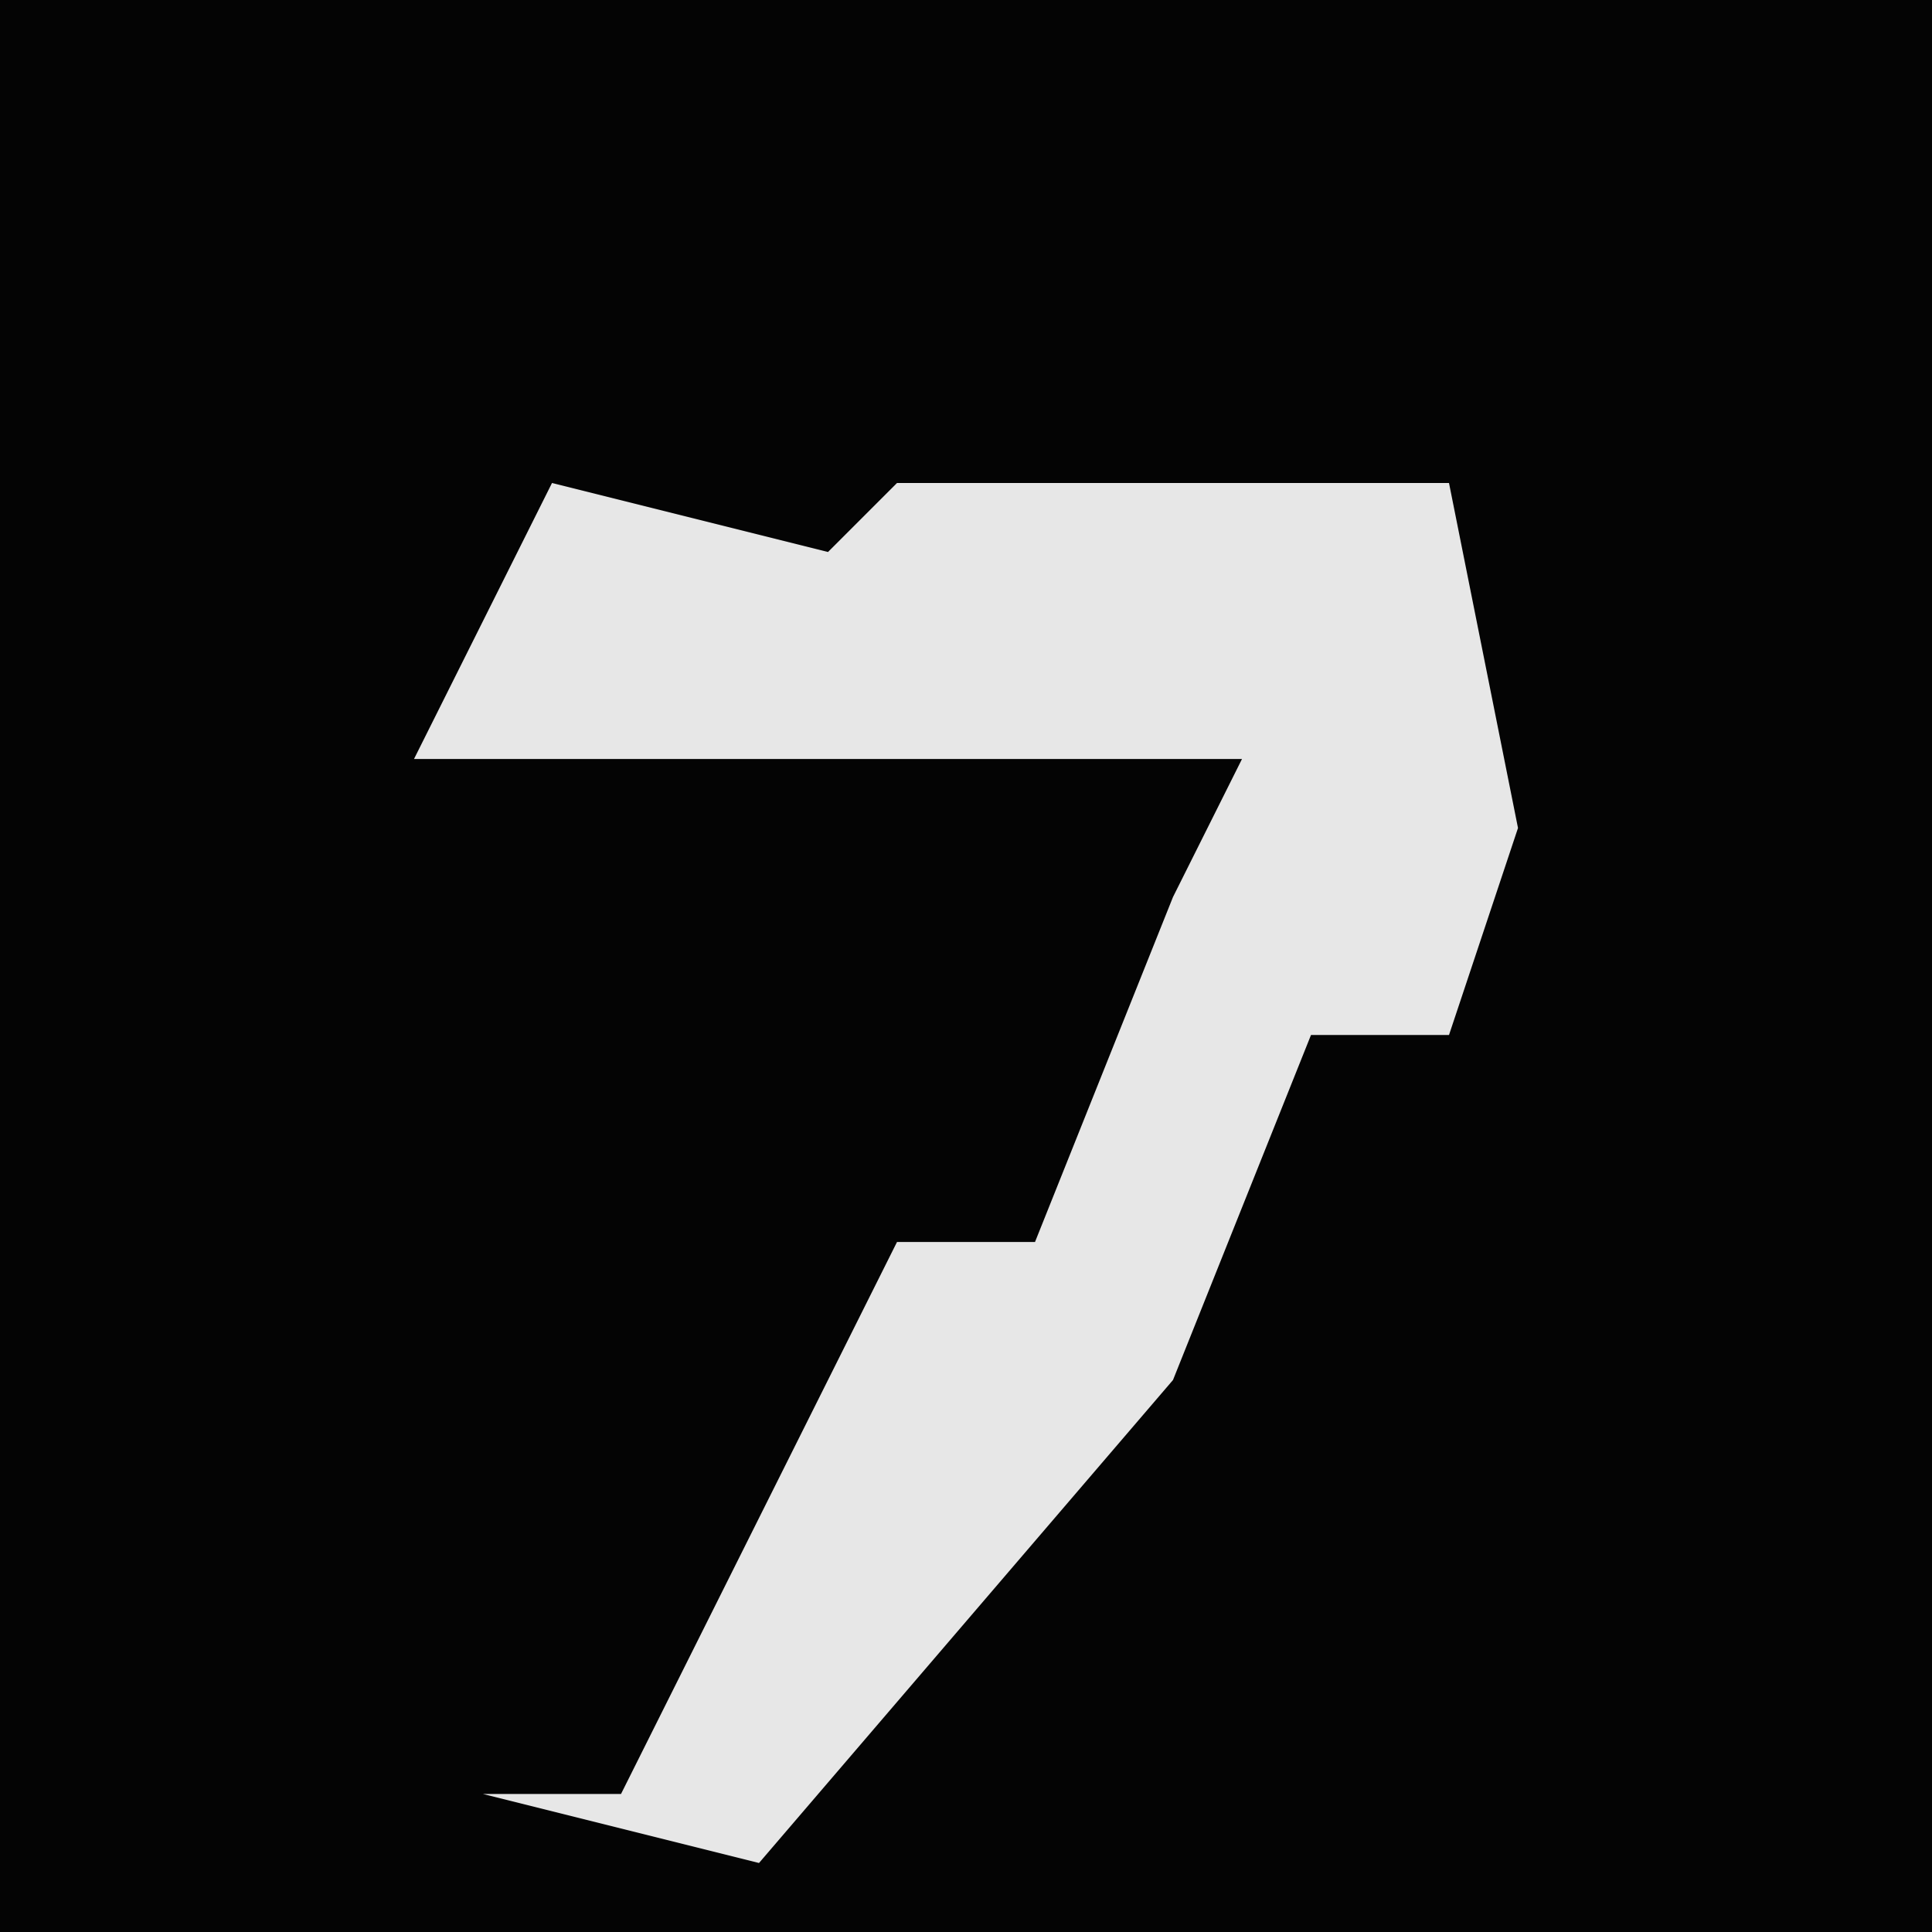 <?xml version="1.0" encoding="UTF-8"?>
<svg version="1.1" xmlns="http://www.w3.org/2000/svg" width="28" height="28">
<path d="M0,0 L28,0 L28,28 L0,28 Z " fill="#040404" transform="translate(0,0)"/>
<path d="M0,0 L4,1 L5,0 L13,0 L14,5 L13,8 L11,8 L9,13 L3,20 L-1,19 L1,19 L3,15 L5,11 L7,11 L9,6 L10,4 L-2,4 Z " fill="#E7E7E7" transform="translate(8,7)"/>
</svg>
